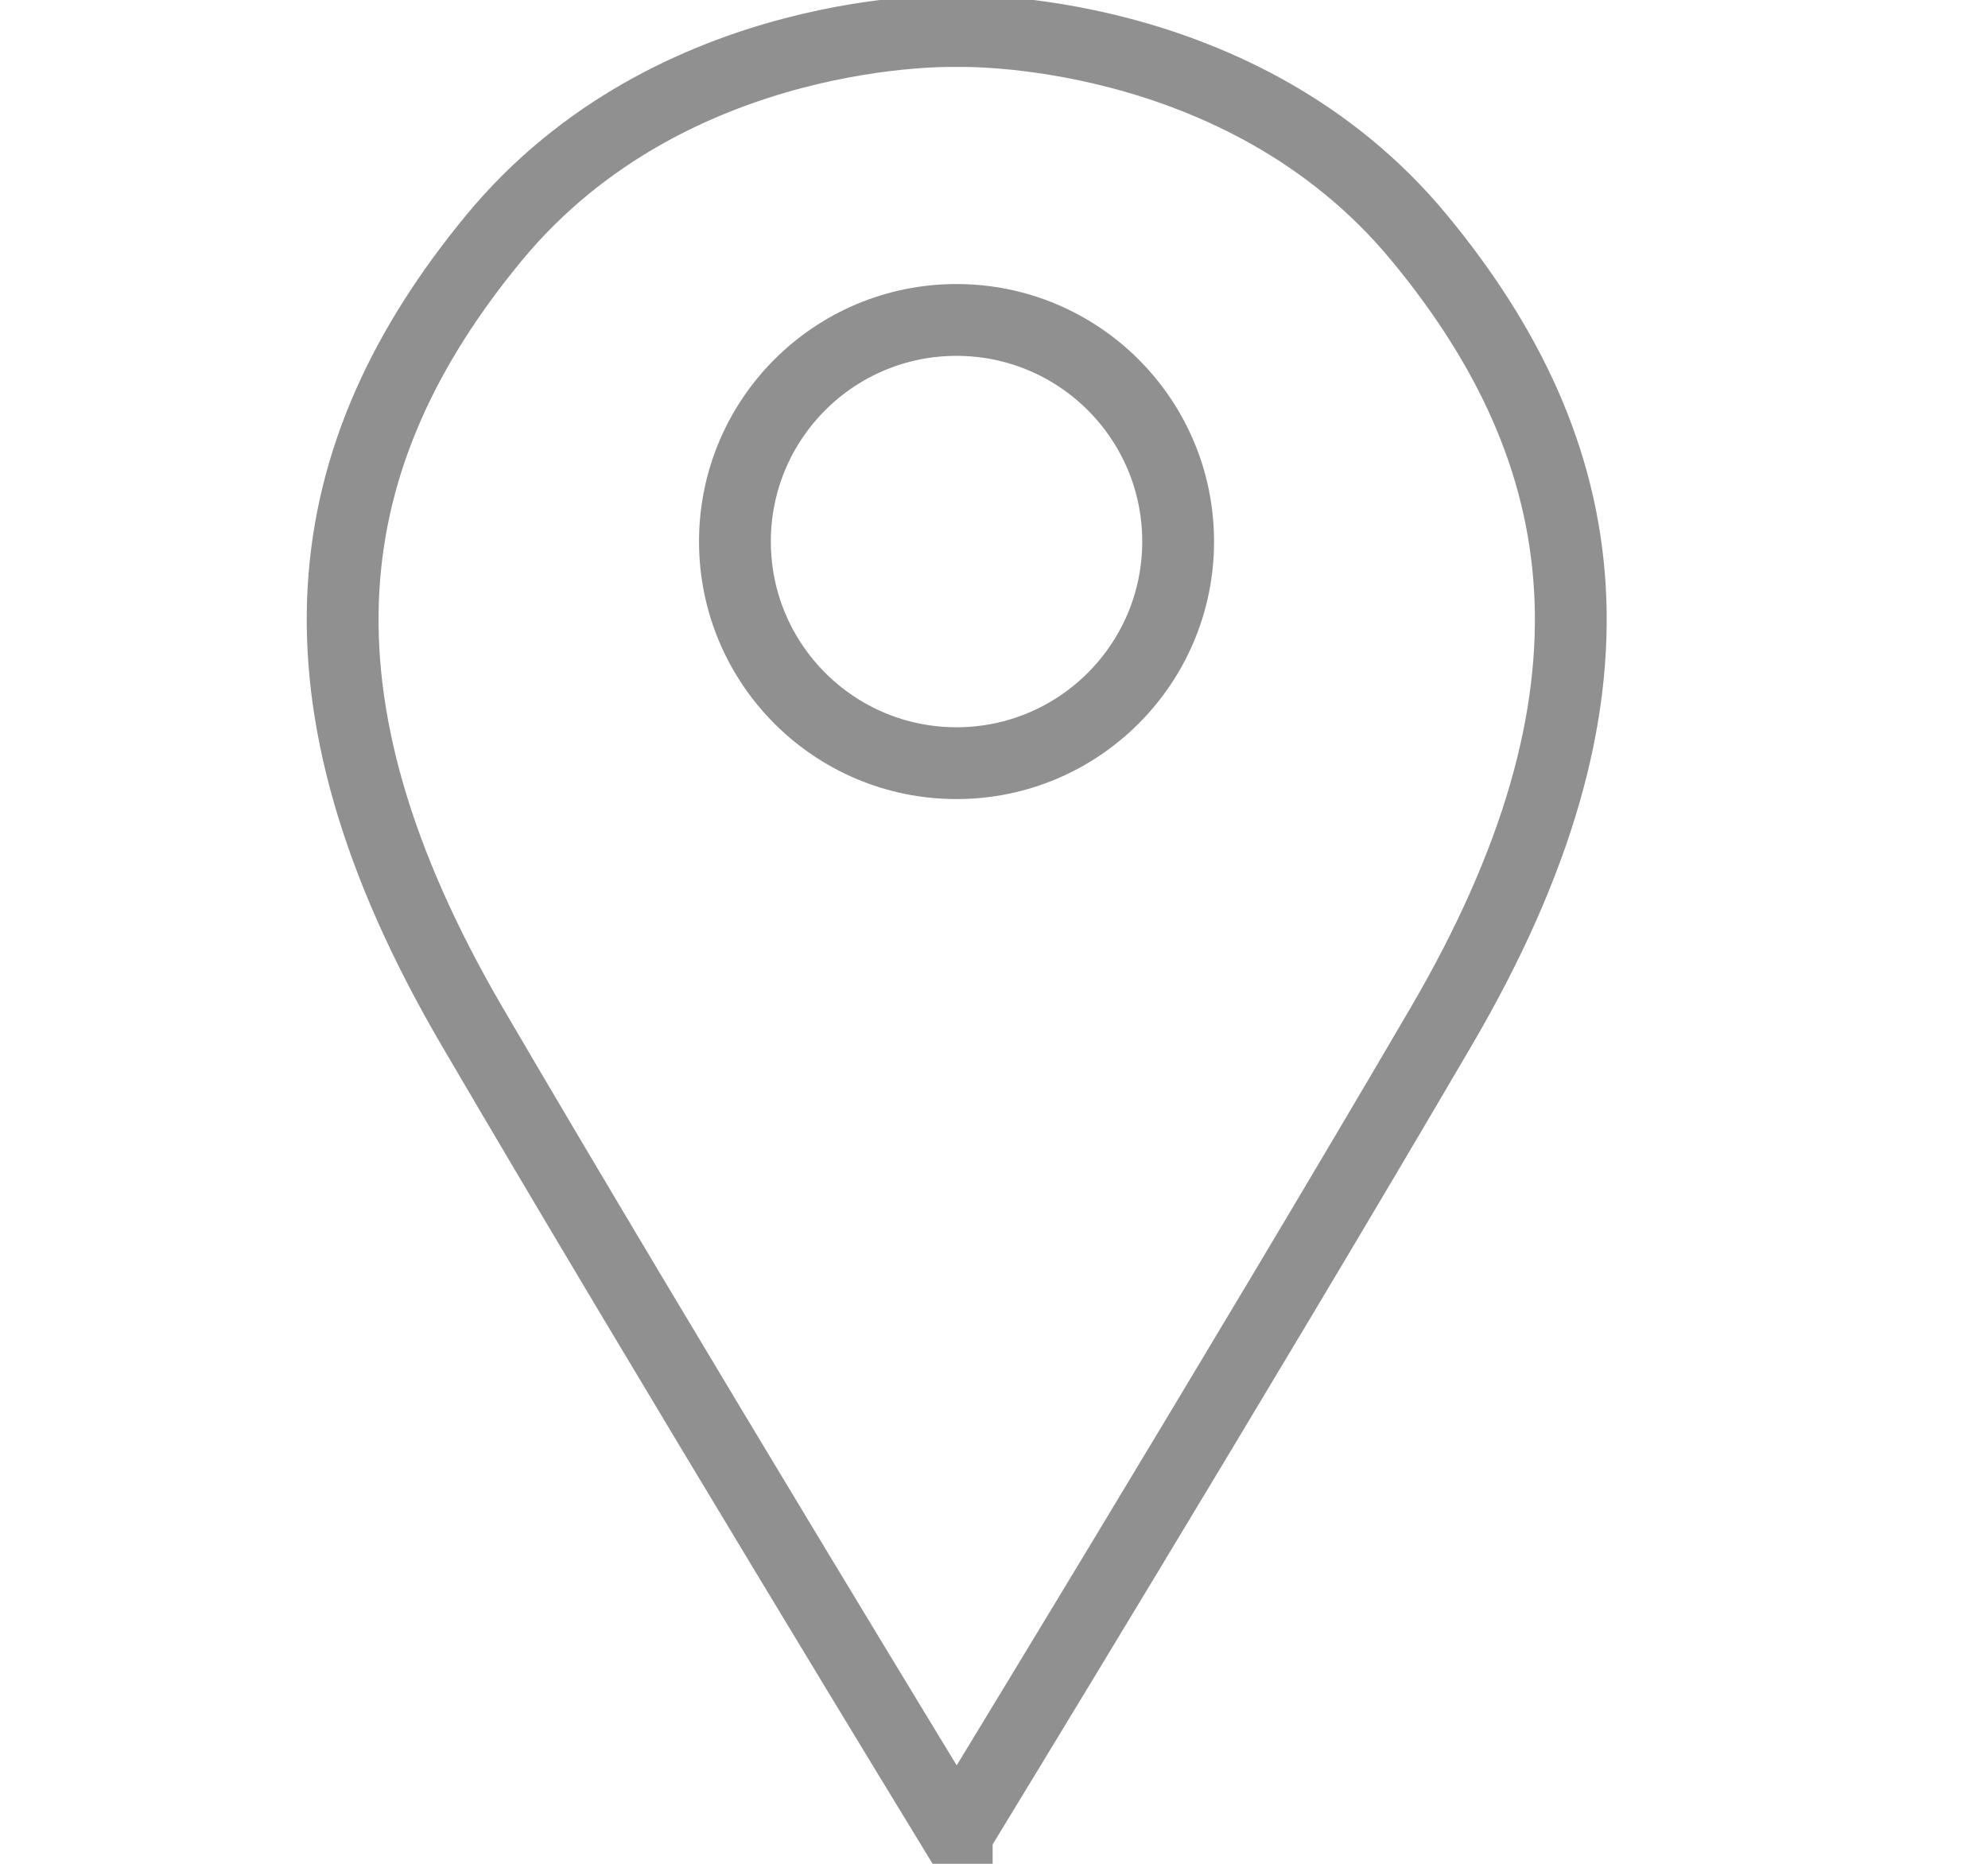 <svg width="16" height="15" viewBox="0 0 16 15" fill="none" xmlns="http://www.w3.org/2000/svg">
<g clip-path="url(#clip0_513_2192)">
<path d="M7.7 14.763C7.7 14.763 10.037 10.934 11.599 8.262C13.161 5.592 12.859 3.651 11.422 1.913C9.986 0.175 7.7 0.25 7.7 0.25C7.7 0.25 5.413 0.175 3.977 1.913C2.541 3.652 2.239 5.592 3.801 8.263C5.363 10.934 7.7 14.764 7.7 14.764V14.763Z" stroke="#909090" stroke-width="0.578" stroke-miterlimit="10"/>
<path d="M7.698 6.142C8.683 6.142 9.482 5.343 9.482 4.358C9.482 3.373 8.683 2.575 7.698 2.575C6.713 2.575 5.915 3.373 5.915 4.358C5.915 5.343 6.713 6.142 7.698 6.142Z" stroke="#909090" stroke-width="0.578" stroke-miterlimit="10"/>
</g>
<defs>
<clipPath id="clip0_513_2192">
<rect width="15" height="15" fill="white" transform="translate(0.2)"/>
</clipPath>
</defs>
</svg>
